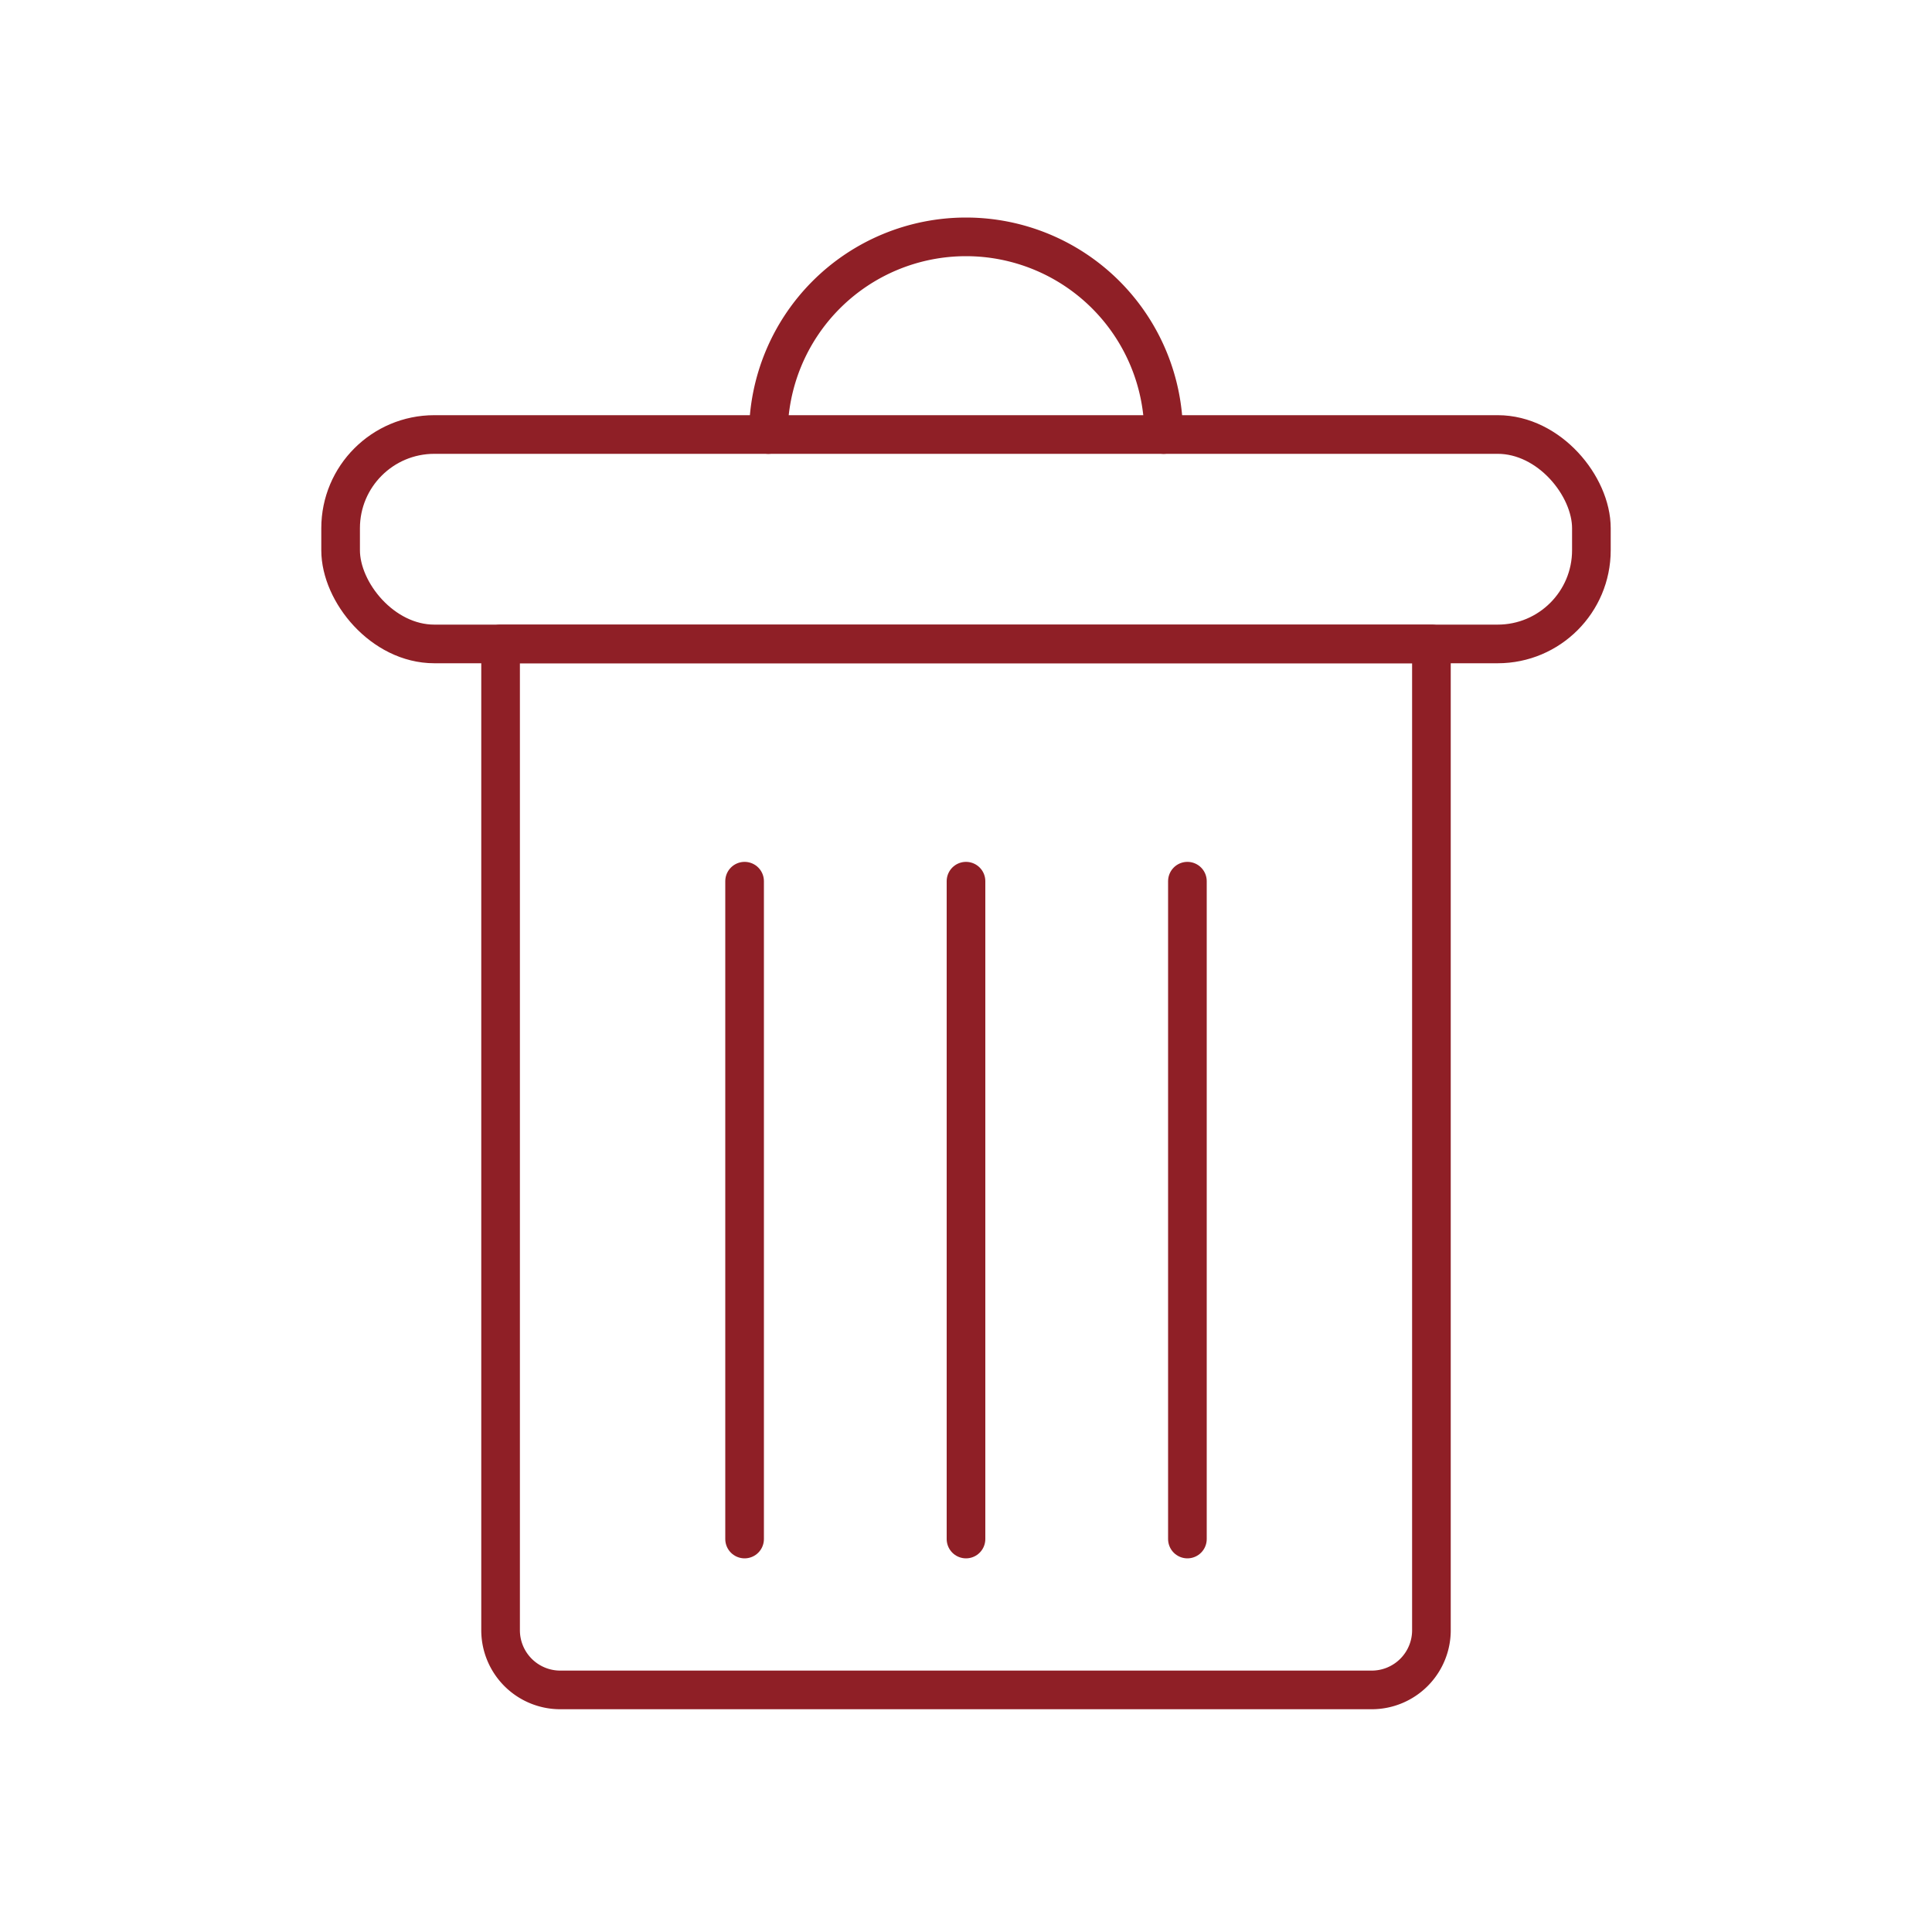 <svg id="Capa_1" data-name="Capa 1" xmlns="http://www.w3.org/2000/svg" viewBox="0 0 100 100"><defs><style>.cls-1{fill:none;stroke:#8f1f26;stroke-linecap:round;stroke-linejoin:round;stroke-width:2px;}</style></defs><title>Mesa de trabajo 1 copia 56</title><rect class="cls-1" x="17.63" y="22.49" width="64.74" height="10.84" rx="4.85"/><path class="cls-1" d="M25.91,33.33H74.09a0,0,0,0,1,0,0v51A3.09,3.09,0,0,1,71,87.47H29a3.09,3.09,0,0,1-3.09-3.09v-51A0,0,0,0,1,25.91,33.33Z"/><line class="cls-1" x1="38.54" y1="45.61" x2="38.54" y2="79.66"/><line class="cls-1" x1="50" y1="45.61" x2="50" y2="79.66"/><line class="cls-1" x1="61.46" y1="45.61" x2="61.46" y2="79.66"/><path class="cls-1" d="M39.77,22.49a10.23,10.23,0,1,1,20.46,0"/></svg>